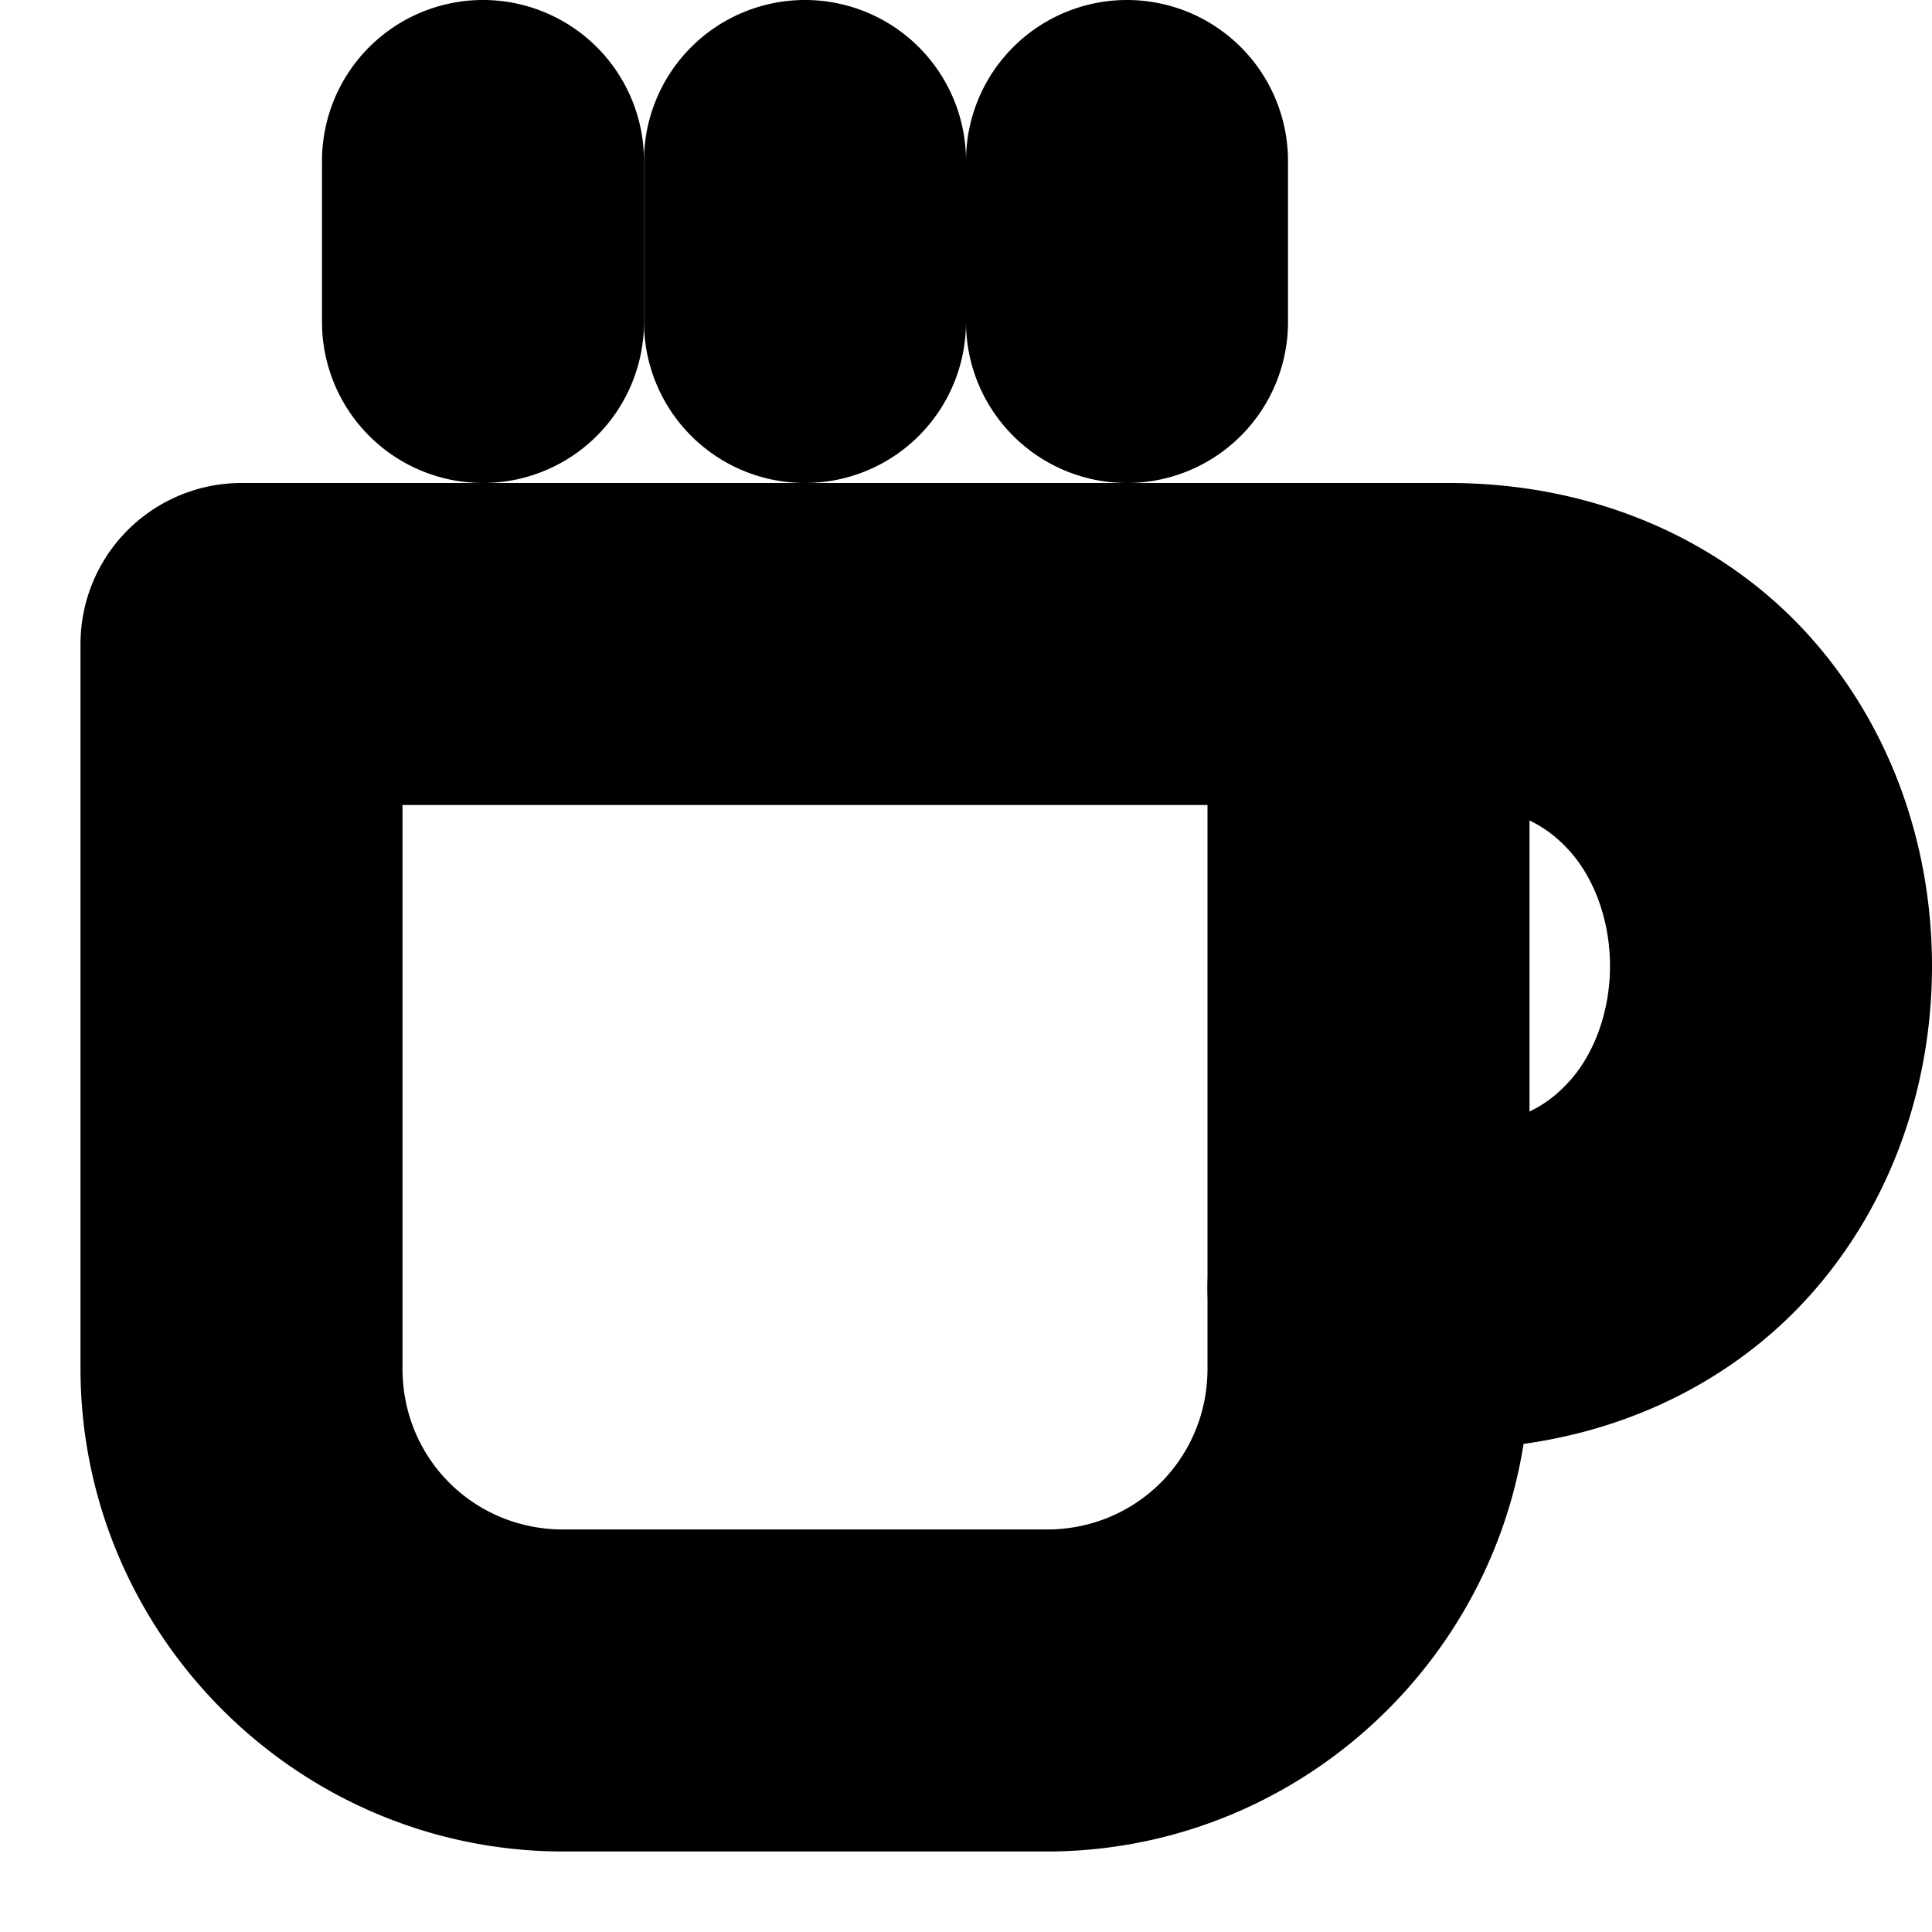 <?xml version="1.0" encoding="UTF-8" standalone="no"?>
<svg
   width="24"
   height="24"
   viewBox="0 0 24 24"
   fill="none"
   stroke="currentColor"
   stroke-width="2"
   stroke-linecap="round"
   stroke-linejoin="round"
   version="1.1"
   id="svg12"
   xmlns="http://www.w3.org/2000/svg"
   xmlns:svg="http://www.w3.org/2000/svg">
  <defs
     id="defs16" />
  <path
     style="color:#000000;fill:#000000;-inkscape-stroke:none"
     d="m 17,7 a 1,1 0 0 0 -1,1 1,1 0 0 0 1,1 h 1 c 1.083,0 1.769,0.37 2.252,0.914 C 20.735,10.458 21,11.222 21,12 21,12.778 20.735,13.542 20.252,14.086 19.769,14.63 19.083,15 18,15 h -1 a 1,1 0 0 0 -1,1 1,1 0 0 0 1,1 h 1 c 1.583,0 2.898,-0.63 3.748,-1.586 C 22.598,14.458 23,13.222 23,12 23,10.778 22.598,9.542 21.748,8.586 20.898,7.63 19.583,7 18,7 Z"
     id="path2" />
  <path
     style="color:#000000;fill:#000000;-inkscape-stroke:none"
     d="M 3,7 A 1,1 0 0 0 2,8 v 9 c 0,2.75 2.25,5 5,5 h 6 c 2.75,0 5,-2.25 5,-5 V 8 A 1,1 0 0 0 17,7 Z m 1,2 h 12 v 8 c 0,1.669 -1.331,3 -3,3 H 7 C 5.331,20 4,18.669 4,17 Z"
     id="path4" />
  <path
     style="color:#000000;fill:#000000;-inkscape-stroke:none"
     d="M 6,1 A 1,1 0 0 0 5,2 V 4 A 1,1 0 0 0 6,5 1,1 0 0 0 7,4 V 2 A 1,1 0 0 0 6,1 Z"
     id="line6" />
  <path
     style="color:#000000;fill:#000000;-inkscape-stroke:none"
     d="M 10,1 A 1,1 0 0 0 9,2 v 2 a 1,1 0 0 0 1,1 1,1 0 0 0 1,-1 V 2 A 1,1 0 0 0 10,1 Z"
     id="line8" />
  <path
     style="color:#000000;fill:#000000;-inkscape-stroke:none"
     d="m 14,1 a 1,1 0 0 0 -1,1 v 2 a 1,1 0 0 0 1,1 1,1 0 0 0 1,-1 V 2 A 1,1 0 0 0 14,1 Z"
     id="line10" />
</svg>
